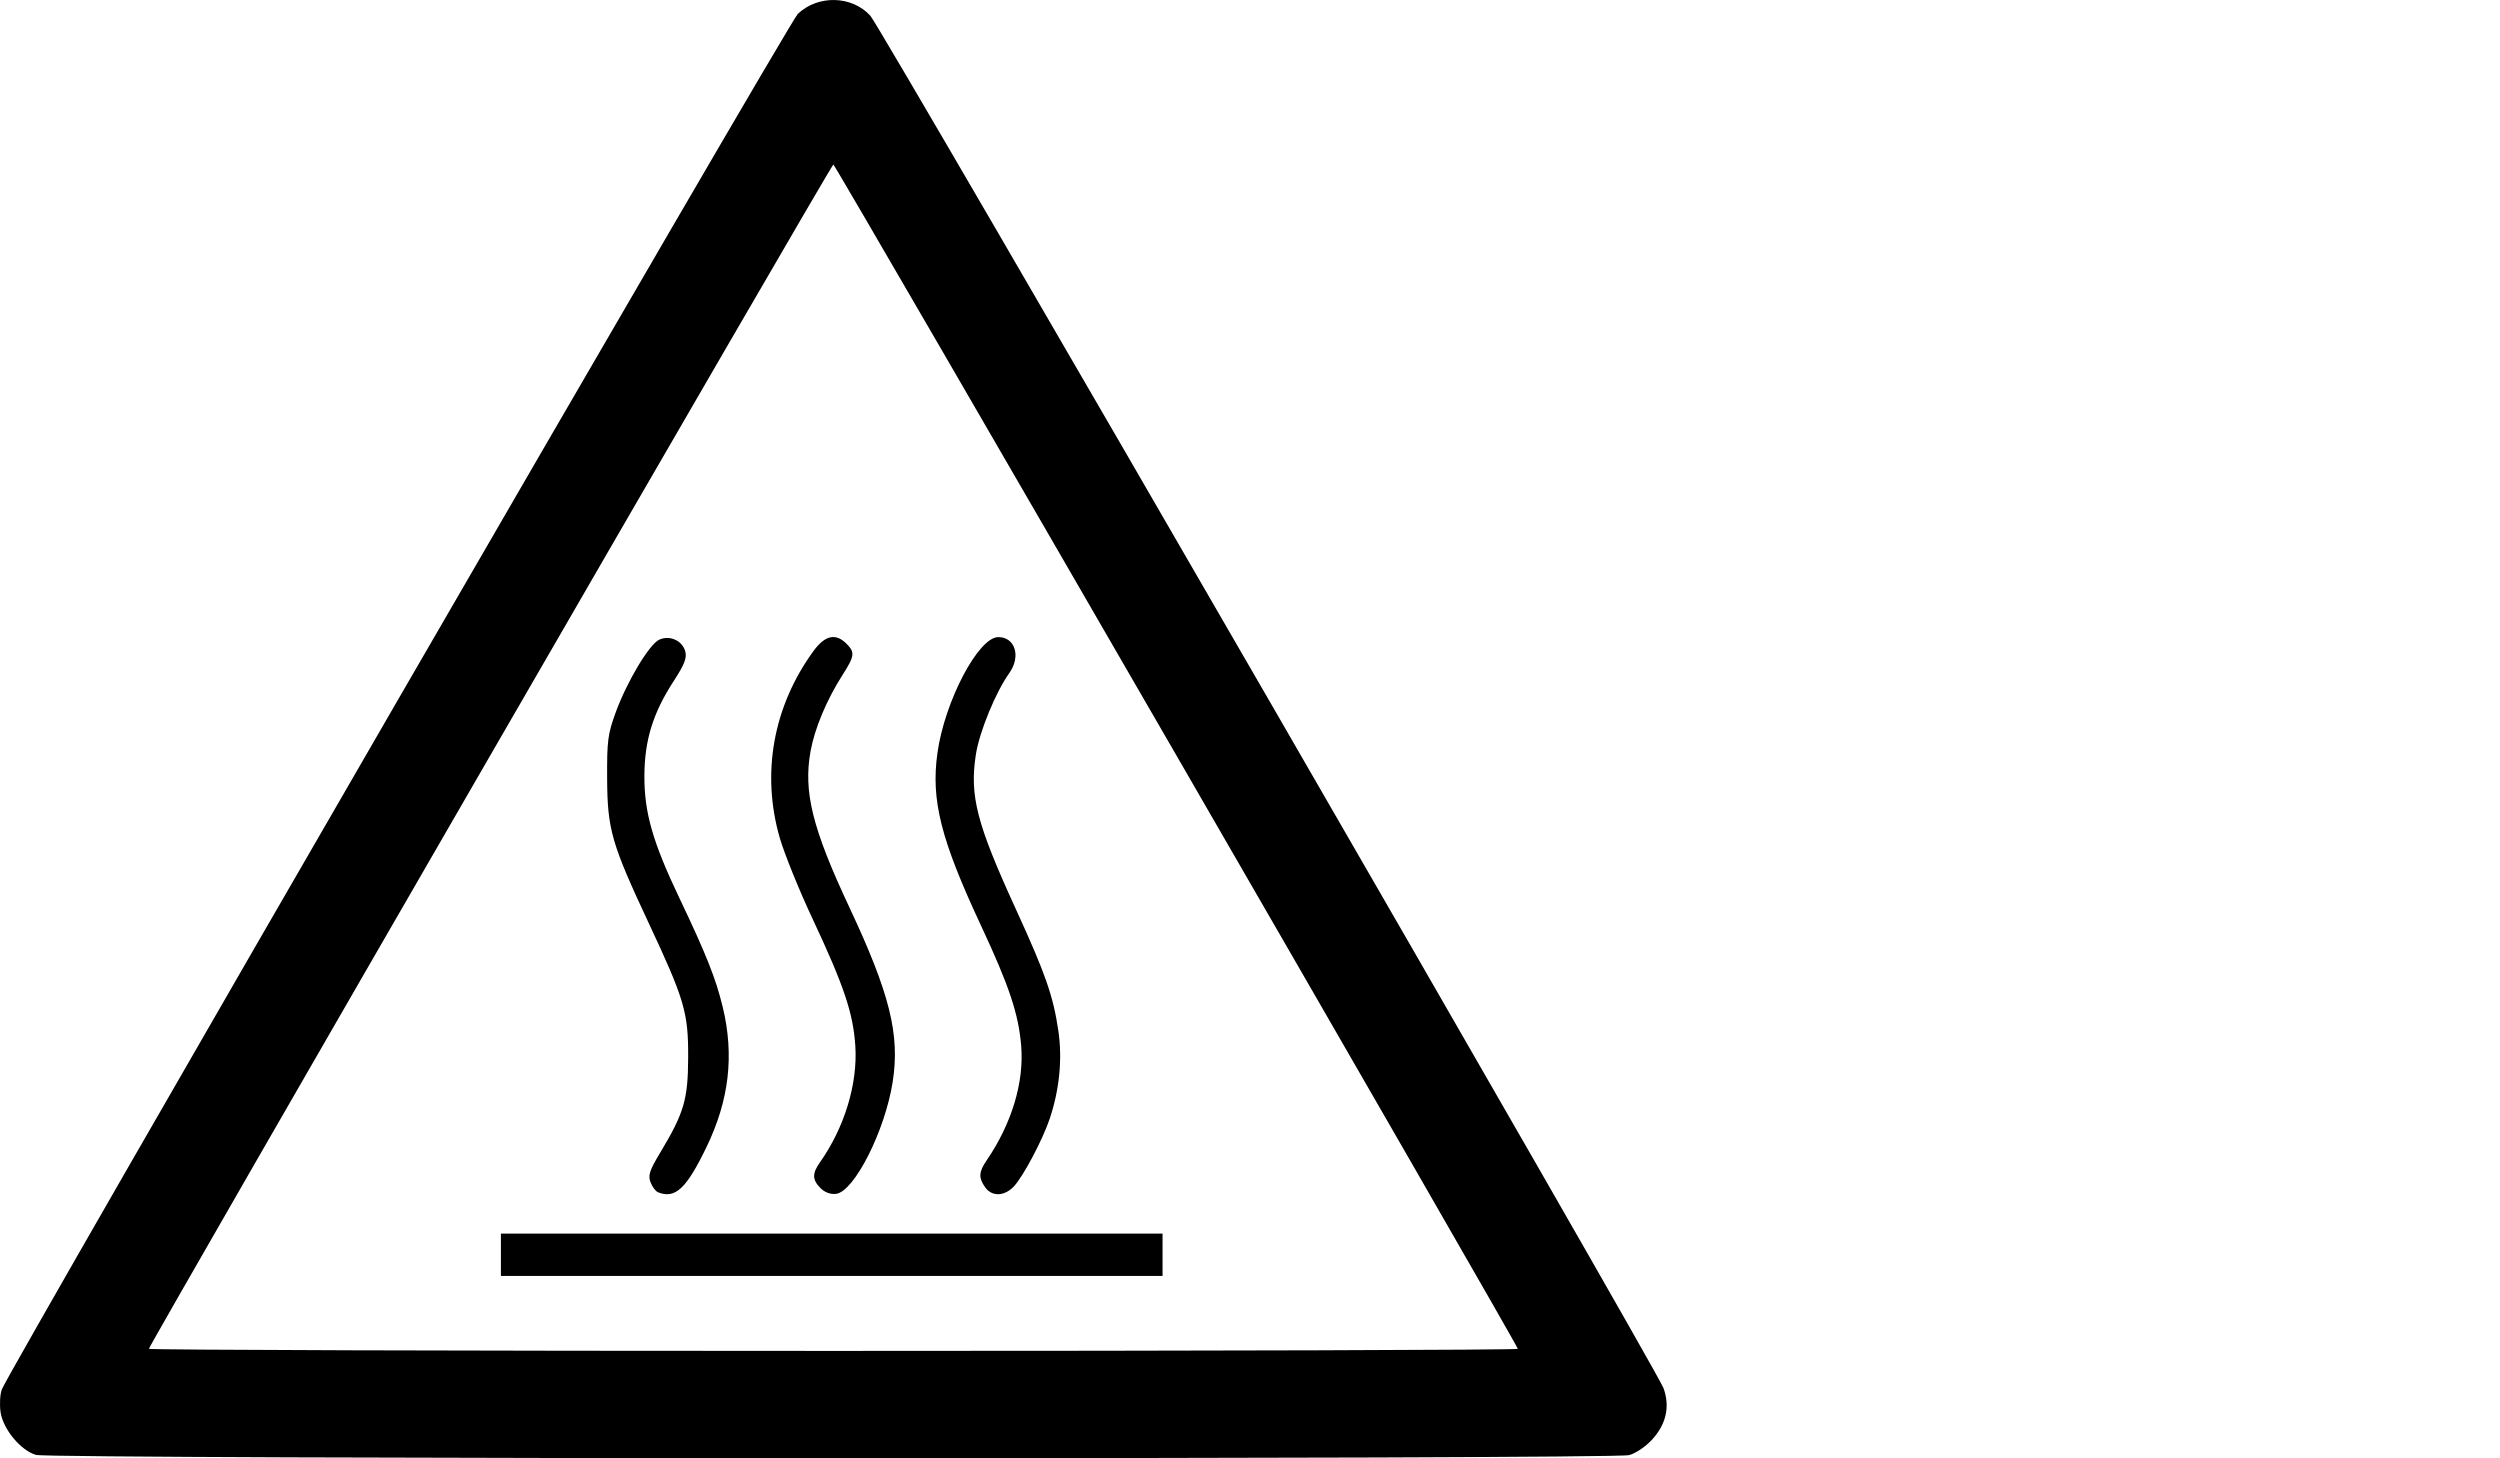 <?xml version="1.0" encoding="UTF-8" standalone="no"?>
<!-- Created with Inkscape (http://www.inkscape.org/) -->

<svg
   xmlns:dc="http://purl.org/dc/elements/1.1/"
   xmlns:cc="http://creativecommons.org/ns#"
   xmlns:rdf="http://www.w3.org/1999/02/22-rdf-syntax-ns#"
   xmlns:svg="http://www.w3.org/2000/svg"
   xmlns="http://www.w3.org/2000/svg"
   xmlns:sodipodi="http://sodipodi.sourceforge.net/DTD/sodipodi-0.dtd"
   xmlns:inkscape="http://www.inkscape.org/namespaces/inkscape"
   width="300"
   height="174.987"
   viewBox="0 0 300 174.987"
   id="svg2"
   version="1.1"
   inkscape:version="0.91 r13725"
   sodipodi:docname="hot.svg">
  <defs
     id="defs4" />
  <sodipodi:namedview
     id="base"
     pagecolor="#ffffff"
     bordercolor="#666666"
     borderopacity="1.0"
     inkscape:pageopacity="0.0"
     inkscape:pageshadow="2"
     inkscape:zoom="1.4"
     inkscape:cx="274.47844"
     inkscape:cy="210.19828"
     inkscape:document-units="px"
     inkscape:current-layer="layer1"
     showgrid="false"
     inkscape:window-width="1920"
     inkscape:window-height="1027"
     inkscape:window-x="-8"
     inkscape:window-y="-8"
     inkscape:window-maximized="1"
     fit-margin-top="0"
     fit-margin-left="0"
     fit-margin-right="100"
     fit-margin-bottom="0"
     units="px" />
  <g
     inkscape:label="Layer 1"
     inkscape:groupmode="layer"
     id="layer1"
     transform="translate(-69.966,-660.083)">
    <path
       style="fill:#000000"
       d="m 74.288,834.674 c -1.829,-0.53 -3.947,-3.08 -4.251,-5.117 -0.139,-0.931 -0.07,-2.173 0.154,-2.759 0.898,-2.355 94.475,-164.063 95.508,-165.045 2.429,-2.309 6.498,-2.208 8.707,0.216 1.333,1.463 94.381,162.462 95.184,164.694 0.787,2.191 0.332,4.284 -1.333,6.127 -0.785,0.869 -1.972,1.68 -2.794,1.908 -1.841,0.511 -189.41,0.487 -191.176,-0.025 z M 252.106,821.945 c 0,-0.43 -81.89,-142.122 -82.138,-142.122 -0.25,0 -82.134,141.685 -82.134,142.118 0,0.138 36.961,0.252 82.136,0.252 45.175,0 82.136,-0.111 82.136,-0.247 z m -122.031,-11.291 0,-2.542 39.699,0 39.699,0 0,2.542 0,2.542 -39.699,0 -39.699,0 0,-2.542 z m 18.847,-7.503 c -0.283,-0.113 -0.684,-0.652 -0.891,-1.198 -0.317,-0.834 -0.13,-1.404 1.174,-3.577 2.851,-4.749 3.319,-6.343 3.341,-11.385 0.024,-5.4 -0.431,-6.949 -4.729,-16.128 -4.475,-9.556 -4.961,-11.242 -4.994,-17.313 -0.025,-4.567 0.079,-5.375 1.013,-7.942 1.356,-3.726 4.043,-8.22 5.241,-8.766 1.272,-0.579 2.8,0.126 3.131,1.445 0.192,0.764 -0.13,1.579 -1.387,3.506 -2.504,3.843 -3.517,7.13 -3.527,11.443 -0.01,4.373 1.006,7.912 4.186,14.585 3.246,6.81 4.384,9.672 5.214,13.107 1.401,5.803 0.775,11.178 -1.959,16.827 -2.416,4.991 -3.743,6.223 -5.813,5.396 z m 19.507,-0.491 c -0.998,-0.998 -1.016,-1.756 -0.073,-3.092 2.946,-4.175 4.538,-9.398 4.251,-13.945 -0.249,-3.932 -1.362,-7.249 -5.123,-15.261 -1.617,-3.446 -3.392,-7.822 -3.943,-9.724 -2.245,-7.747 -0.791,-15.805 4.048,-22.439 1.375,-1.884 2.656,-2.17 3.946,-0.88 1.046,1.046 0.995,1.469 -0.453,3.737 -1.91,2.992 -3.352,6.424 -3.848,9.164 -0.883,4.871 0.213,9.276 4.674,18.78 4.844,10.321 6.063,15.235 5.183,20.896 -0.912,5.865 -4.62,13.197 -6.803,13.449 -0.665,0.077 -1.348,-0.175 -1.858,-0.684 z m 19.75,-0.111 c -0.806,-1.151 -0.765,-1.828 0.196,-3.238 3,-4.4 4.491,-9.342 4.136,-13.708 -0.312,-3.832 -1.433,-7.191 -4.826,-14.453 -4.824,-10.325 -6.016,-15.042 -5.229,-20.699 0.862,-6.197 4.914,-13.916 7.305,-13.916 2.028,0 2.741,2.319 1.324,4.309 -1.645,2.311 -3.593,7.055 -4.015,9.782 -0.768,4.962 0.092,8.286 4.805,18.568 3.559,7.765 4.482,10.413 5.097,14.617 0.491,3.355 0.128,7.029 -1.037,10.507 -0.841,2.51 -3.155,6.893 -4.284,8.111 -1.139,1.229 -2.66,1.282 -3.474,0.12 z"
       id="path4192"
       inkscape:connector-curvature="0" />
  </g>
</svg>
